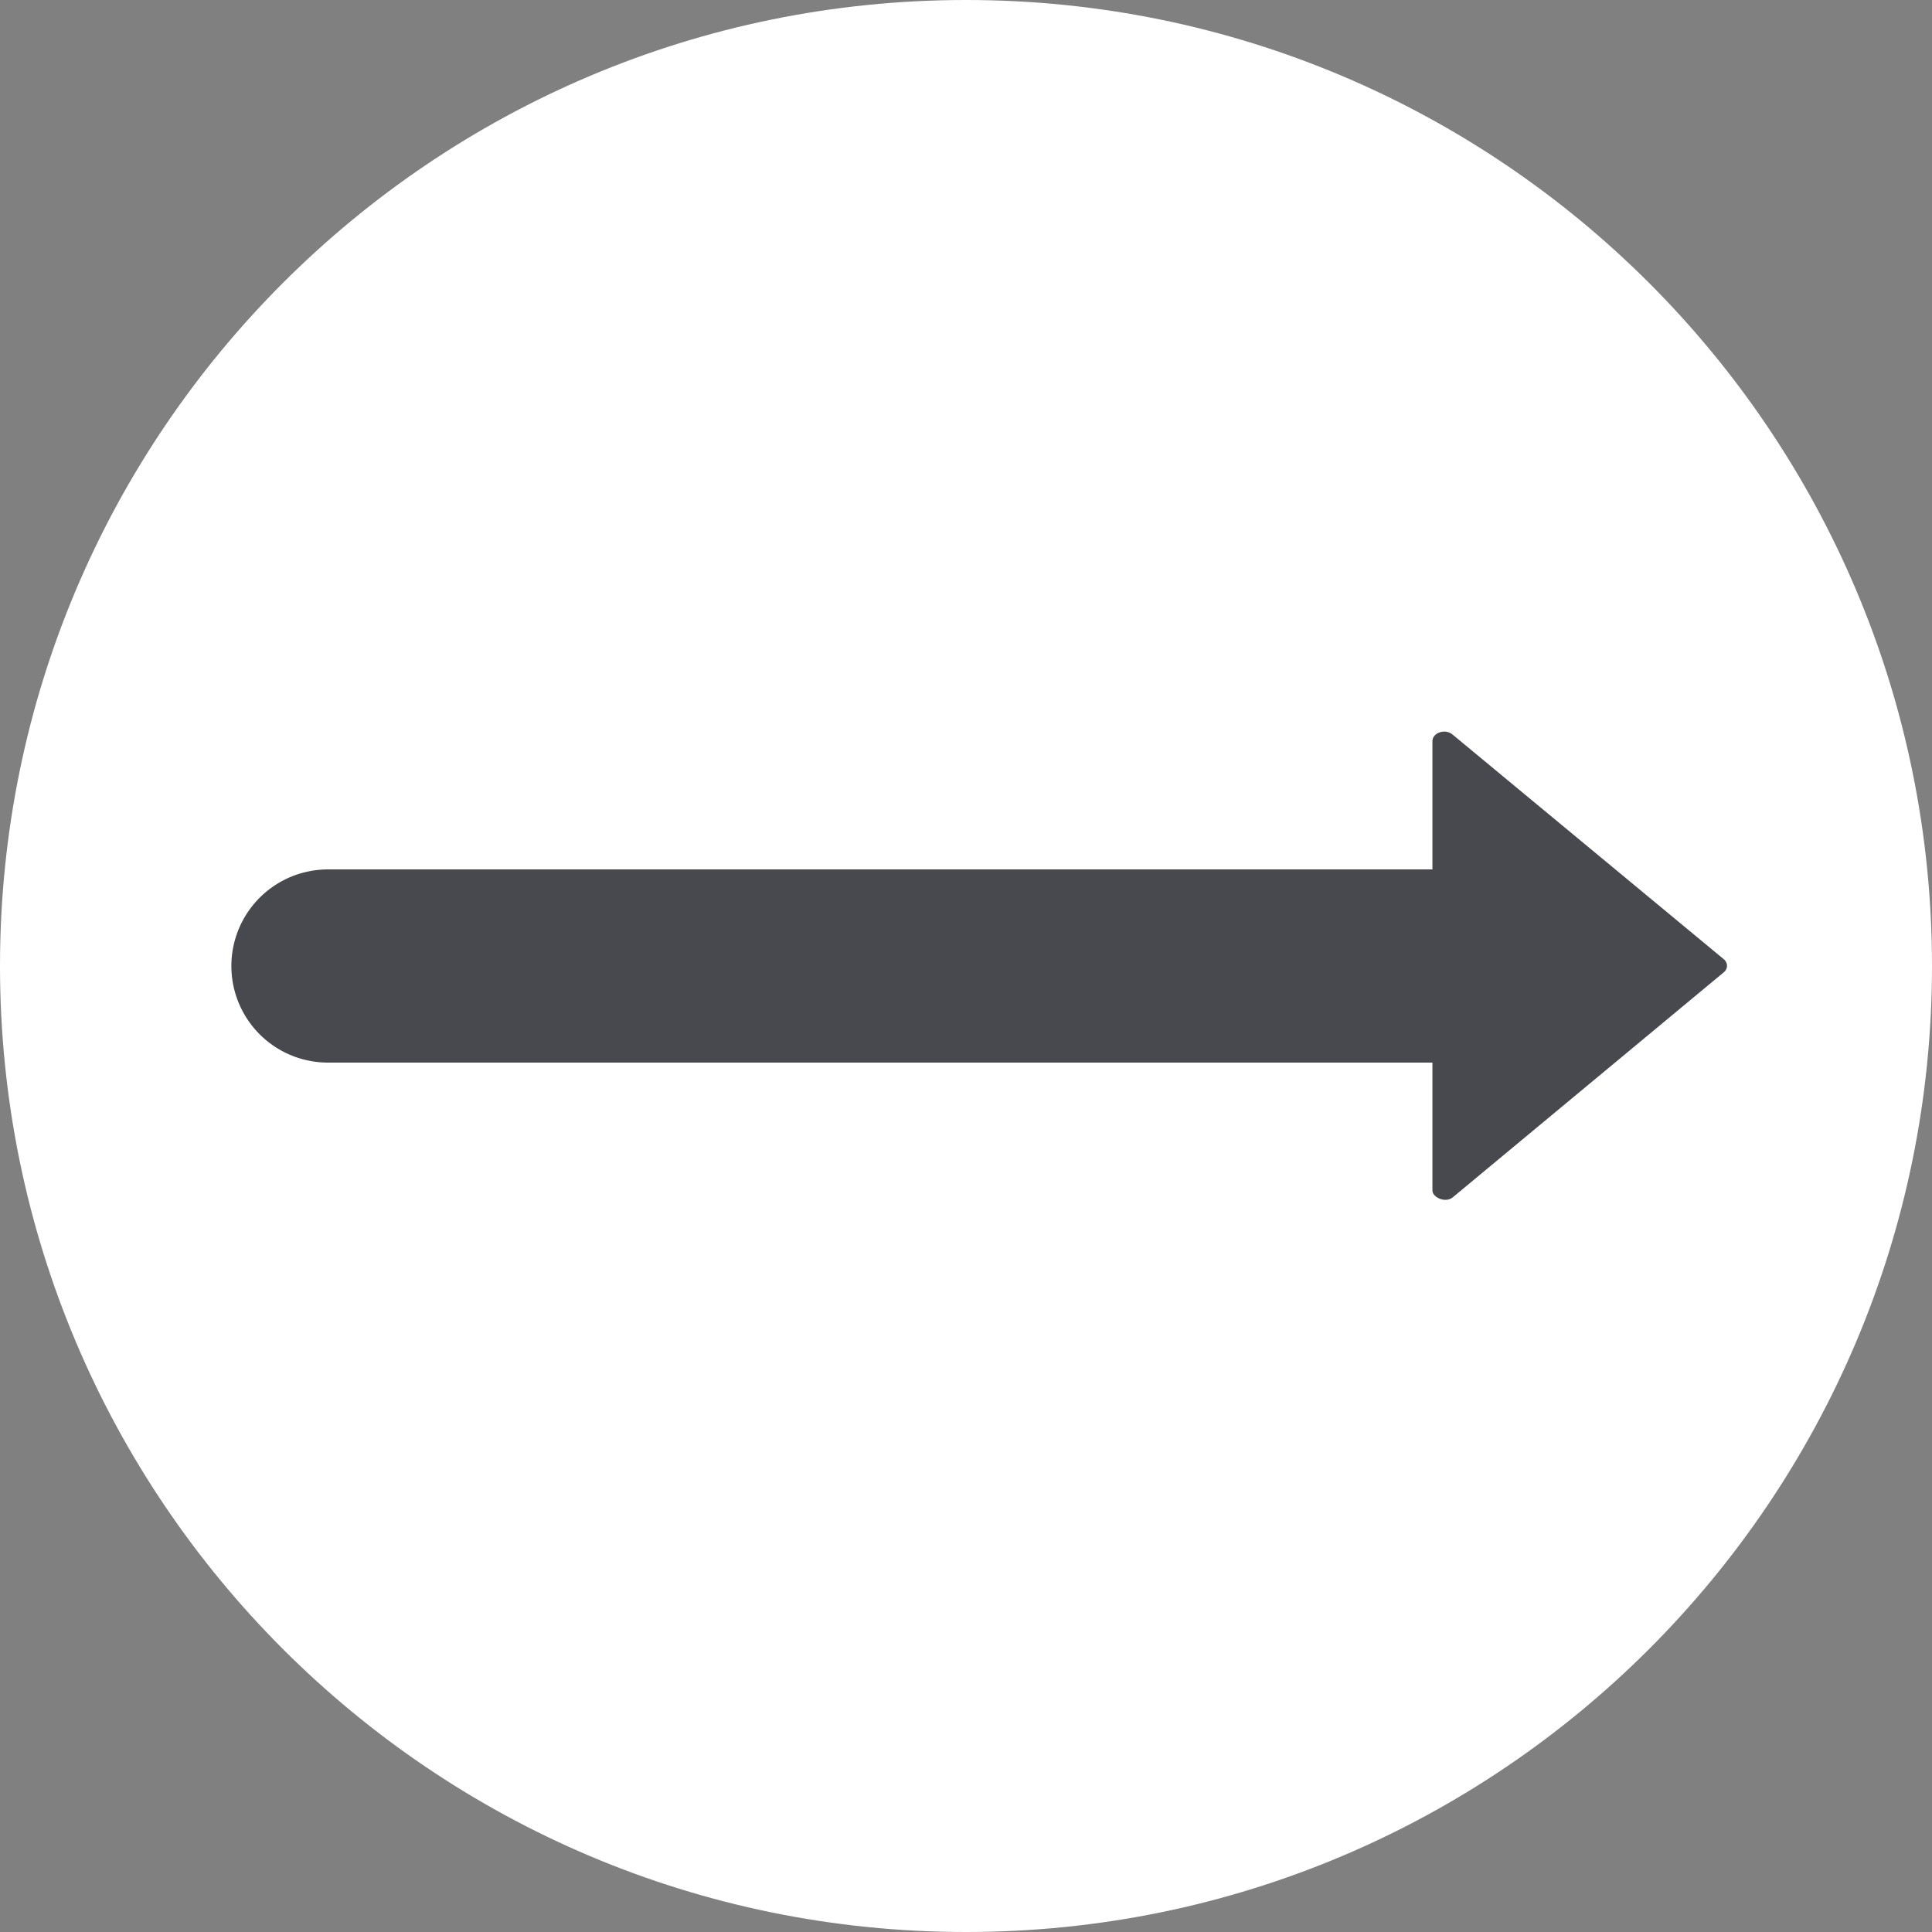 <svg width="40" height="40" viewBox="0 0 40 40" fill="none" xmlns="http://www.w3.org/2000/svg">
<rect x="0" y="0" width="40" height="40" fill="#808080" stroke="none"/>
<path d="M20 40C31.046 40 40 31.046 40 20C40 8.954 31.046 0 20 0C8.954 0 0 8.954 0 20C0 31.046 8.954 40 20 40Z" fill="white"/>
<path d="M6.79 20H32.028" stroke="#48494E" stroke-width="4" stroke-miterlimit="10" stroke-linecap="round"/>
<path fill-rule="evenodd" clip-rule="evenodd" d="M35.686 20.133L30.076 24.791C29.924 24.914 29.657 24.791 29.657 24.648V15.343C29.657 15.171 29.924 15.076 30.076 15.21L35.686 19.857C35.708 19.873 35.725 19.894 35.737 19.918C35.749 19.942 35.756 19.968 35.756 19.995C35.756 20.022 35.749 20.049 35.737 20.073C35.725 20.097 35.708 20.117 35.686 20.133V20.133Z" fill="#48494E"/>
</svg>
